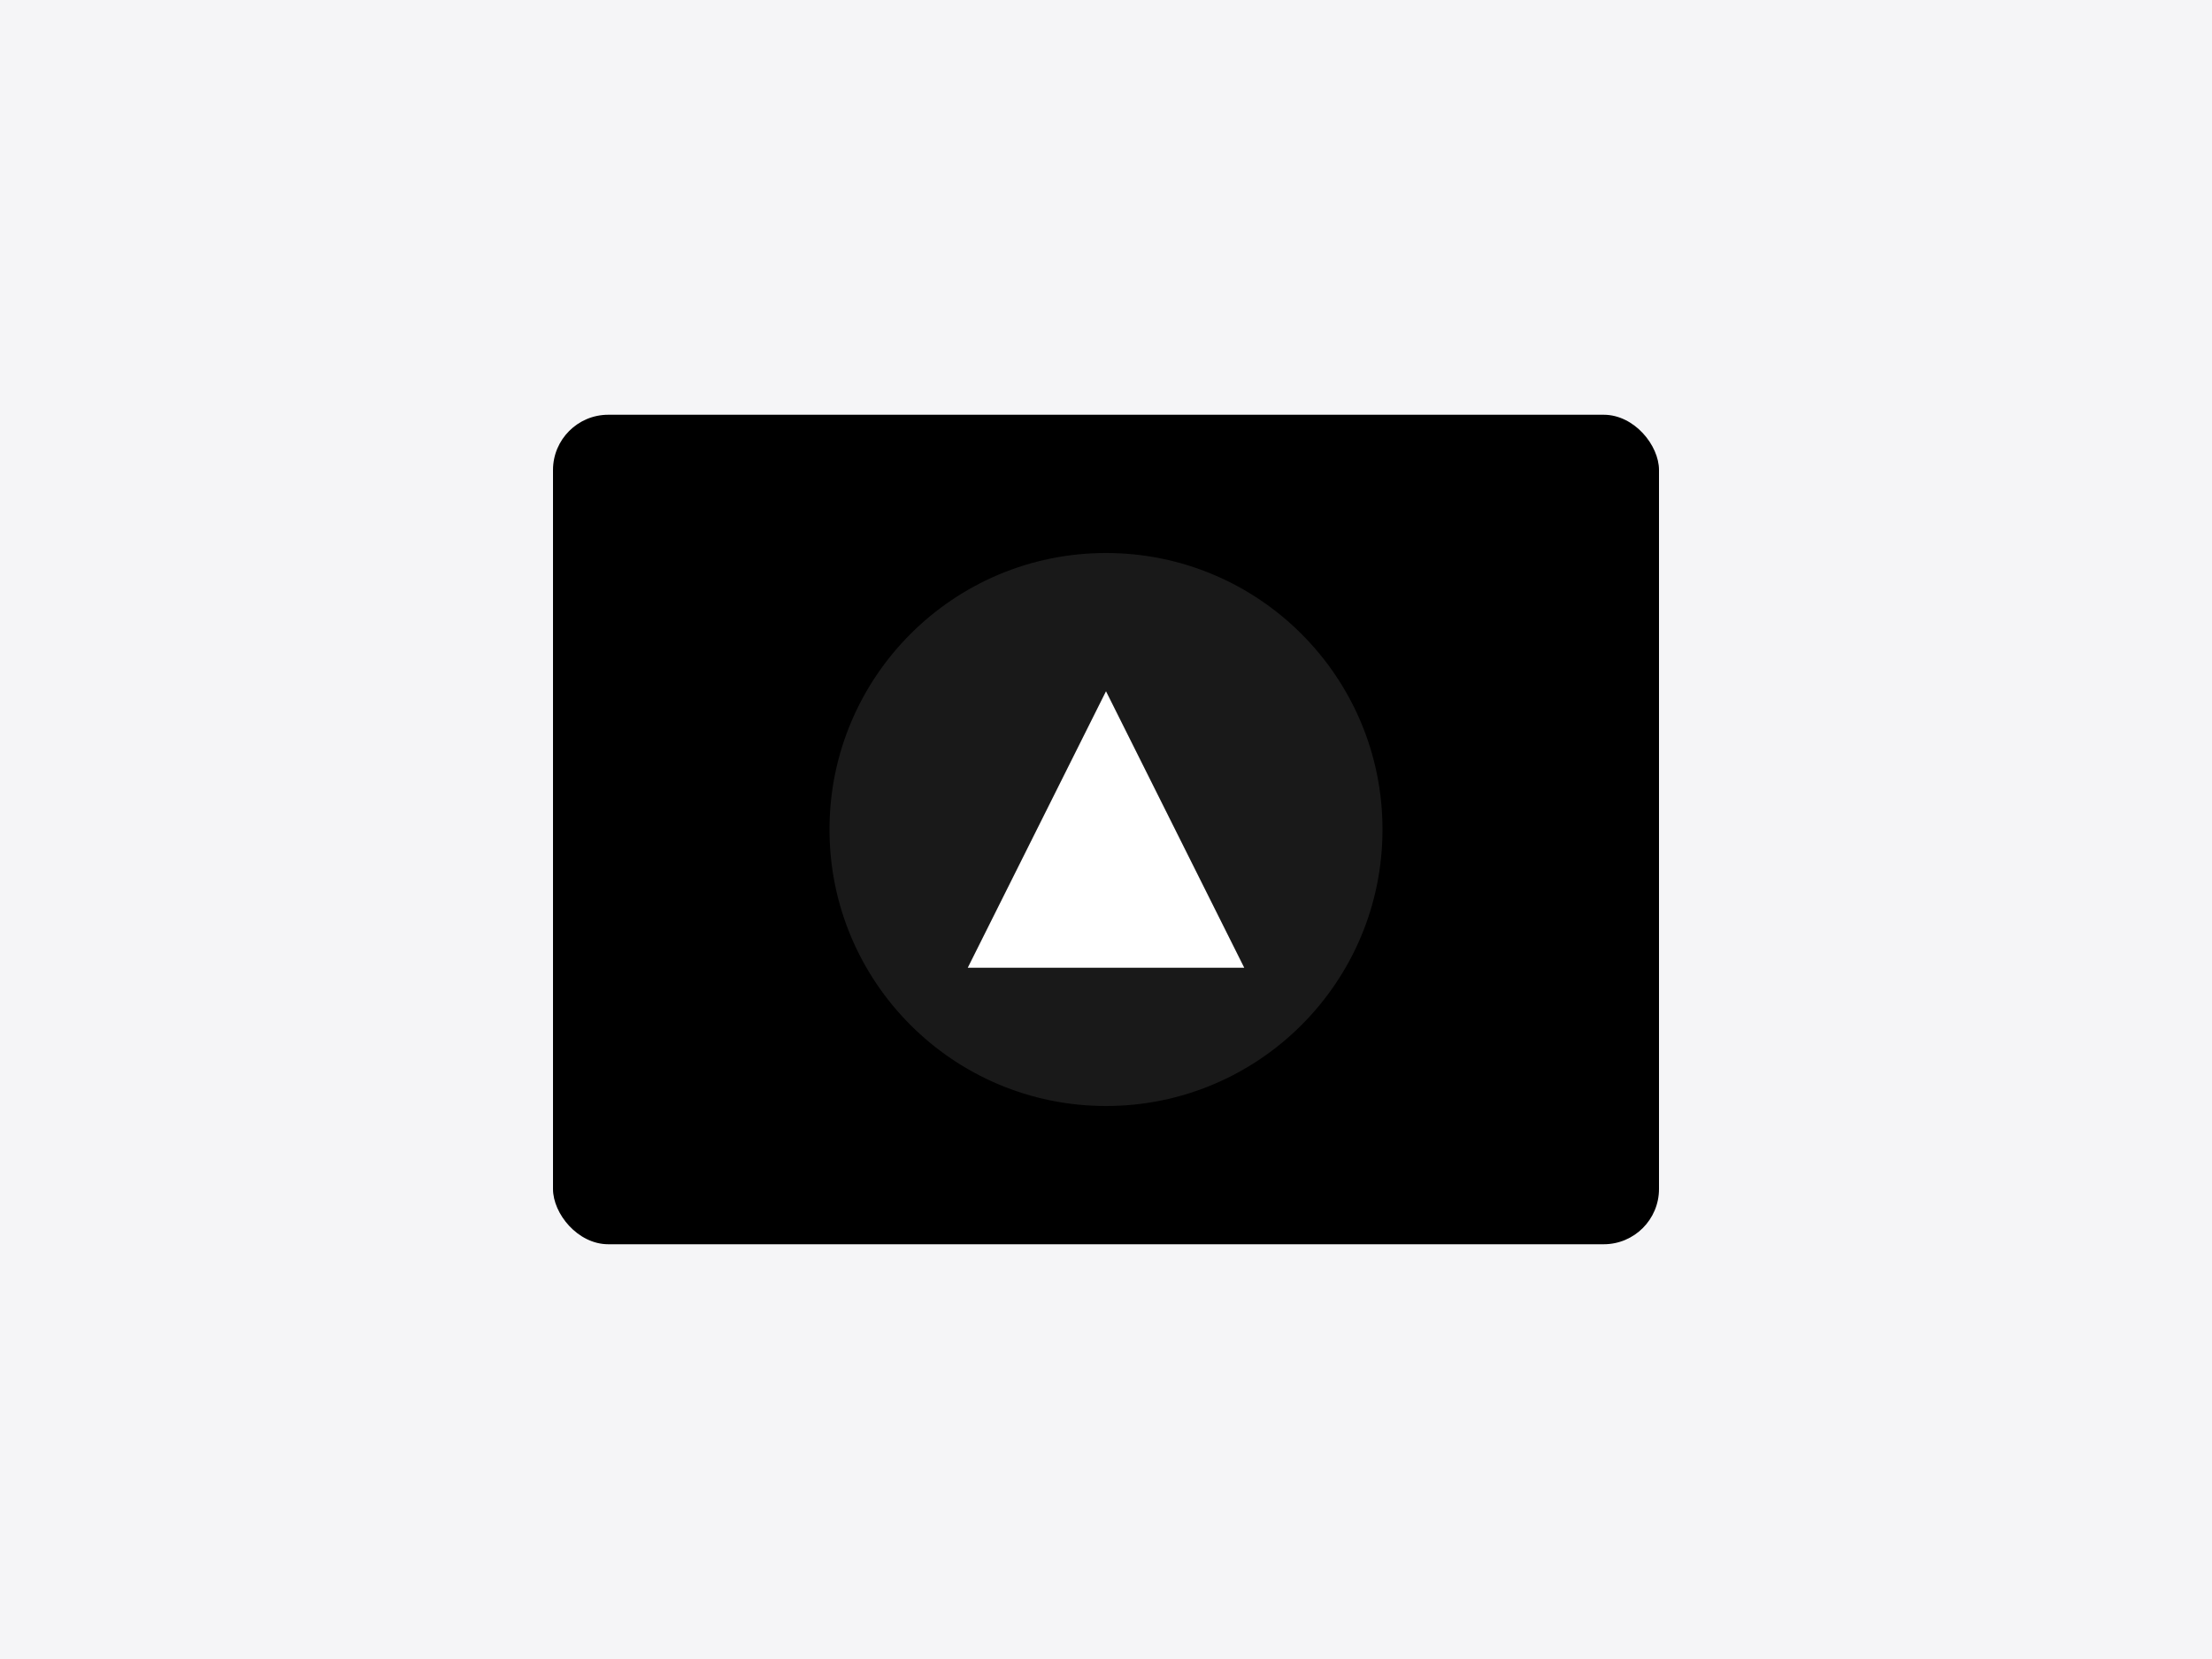 <?xml version="1.0" encoding="UTF-8"?>
<svg width="800" height="600" viewBox="0 0 800 600" fill="none" xmlns="http://www.w3.org/2000/svg">
  <rect width="800" height="600" fill="#F5F5F7"/>
  <rect x="200" y="150" width="400" height="300" rx="20" fill="#000000"/>
  <circle cx="400" cy="300" r="100" fill="#FFFFFF" fill-opacity="0.1"/>
  <path d="M400 250L450 350H350L400 250Z" fill="#FFFFFF"/>
</svg> 